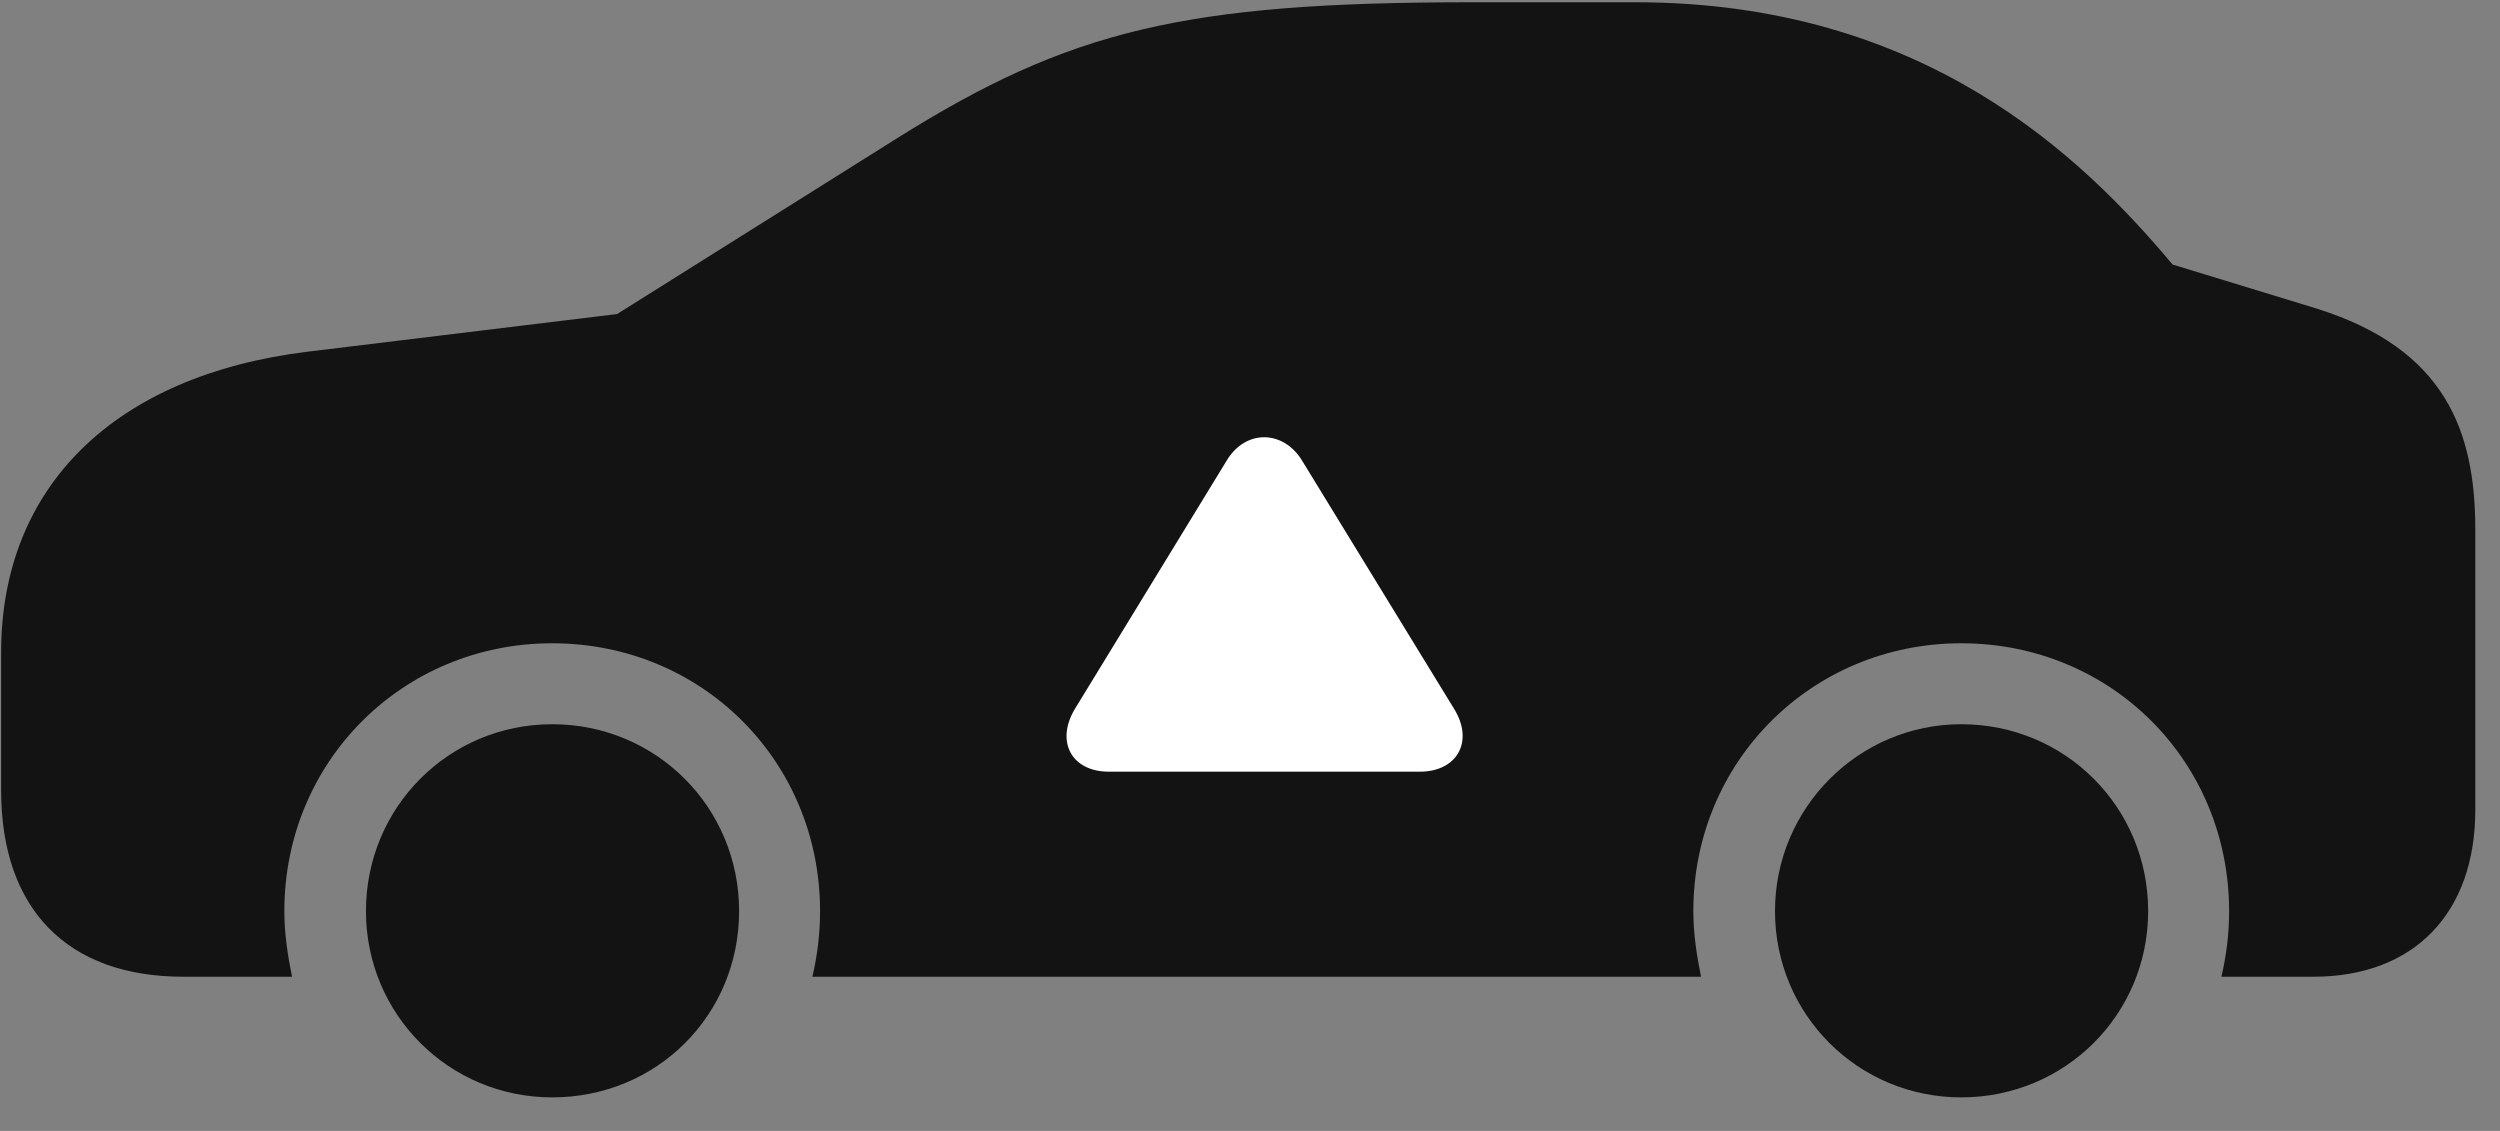 <svg width="42" height="19" viewBox="0 0 42 19" fill="none" xmlns="http://www.w3.org/2000/svg">
<rect x="0" y="0" width="42" height="19" fill="#808080" stroke="none"/>
<g clip-path="url(#clip0_2207_16624)">
<path d="M3.077 16.409H4.906C4.835 16.057 4.777 15.694 4.777 15.307C4.777 12.788 6.769 10.807 9.277 10.807C11.796 10.807 13.777 12.788 13.777 15.307C13.777 15.694 13.73 16.057 13.648 16.409H28.577C28.507 16.057 28.448 15.694 28.448 15.307C28.448 12.788 30.441 10.807 32.949 10.807C35.468 10.807 37.449 12.788 37.449 15.307C37.449 15.694 37.402 16.057 37.32 16.409H38.867C40.554 16.409 41.585 15.342 41.585 13.608V8.897C41.585 7.257 41.093 5.862 38.913 5.182L36.499 4.444C34.976 2.628 32.316 0.038 27.476 0.038H24.722C19.894 0.038 17.972 0.507 15.089 2.311L10.367 5.276L5.163 5.909C1.929 6.307 0.019 8.171 0.019 10.96V13.28C0.019 15.272 1.132 16.409 3.077 16.409ZM9.277 18.436C11.034 18.436 12.417 17.053 12.417 15.307C12.417 13.561 11.023 12.167 9.277 12.167C7.542 12.167 6.148 13.561 6.148 15.307C6.148 17.042 7.542 18.436 9.277 18.436ZM32.949 18.436C34.695 18.436 36.089 17.042 36.089 15.307C36.089 13.561 34.695 12.167 32.949 12.167C31.226 12.167 29.82 13.573 29.82 15.307C29.82 17.042 31.214 18.436 32.949 18.436Z" fill="black" fill-opacity="0.85"/>
<path d="M18.628 12.964C17.995 12.964 17.726 12.448 18.066 11.897L20.609 7.737C20.925 7.21 21.558 7.221 21.874 7.737L24.429 11.909C24.769 12.46 24.476 12.964 23.855 12.964H18.628Z" fill="white"/>
</g>
<defs>
<clipPath id="clip0_2207_16624">
<rect width="41.566" height="18.598" fill="white" transform="translate(0.019 0.038)"/>
</clipPath>
</defs>
</svg>
